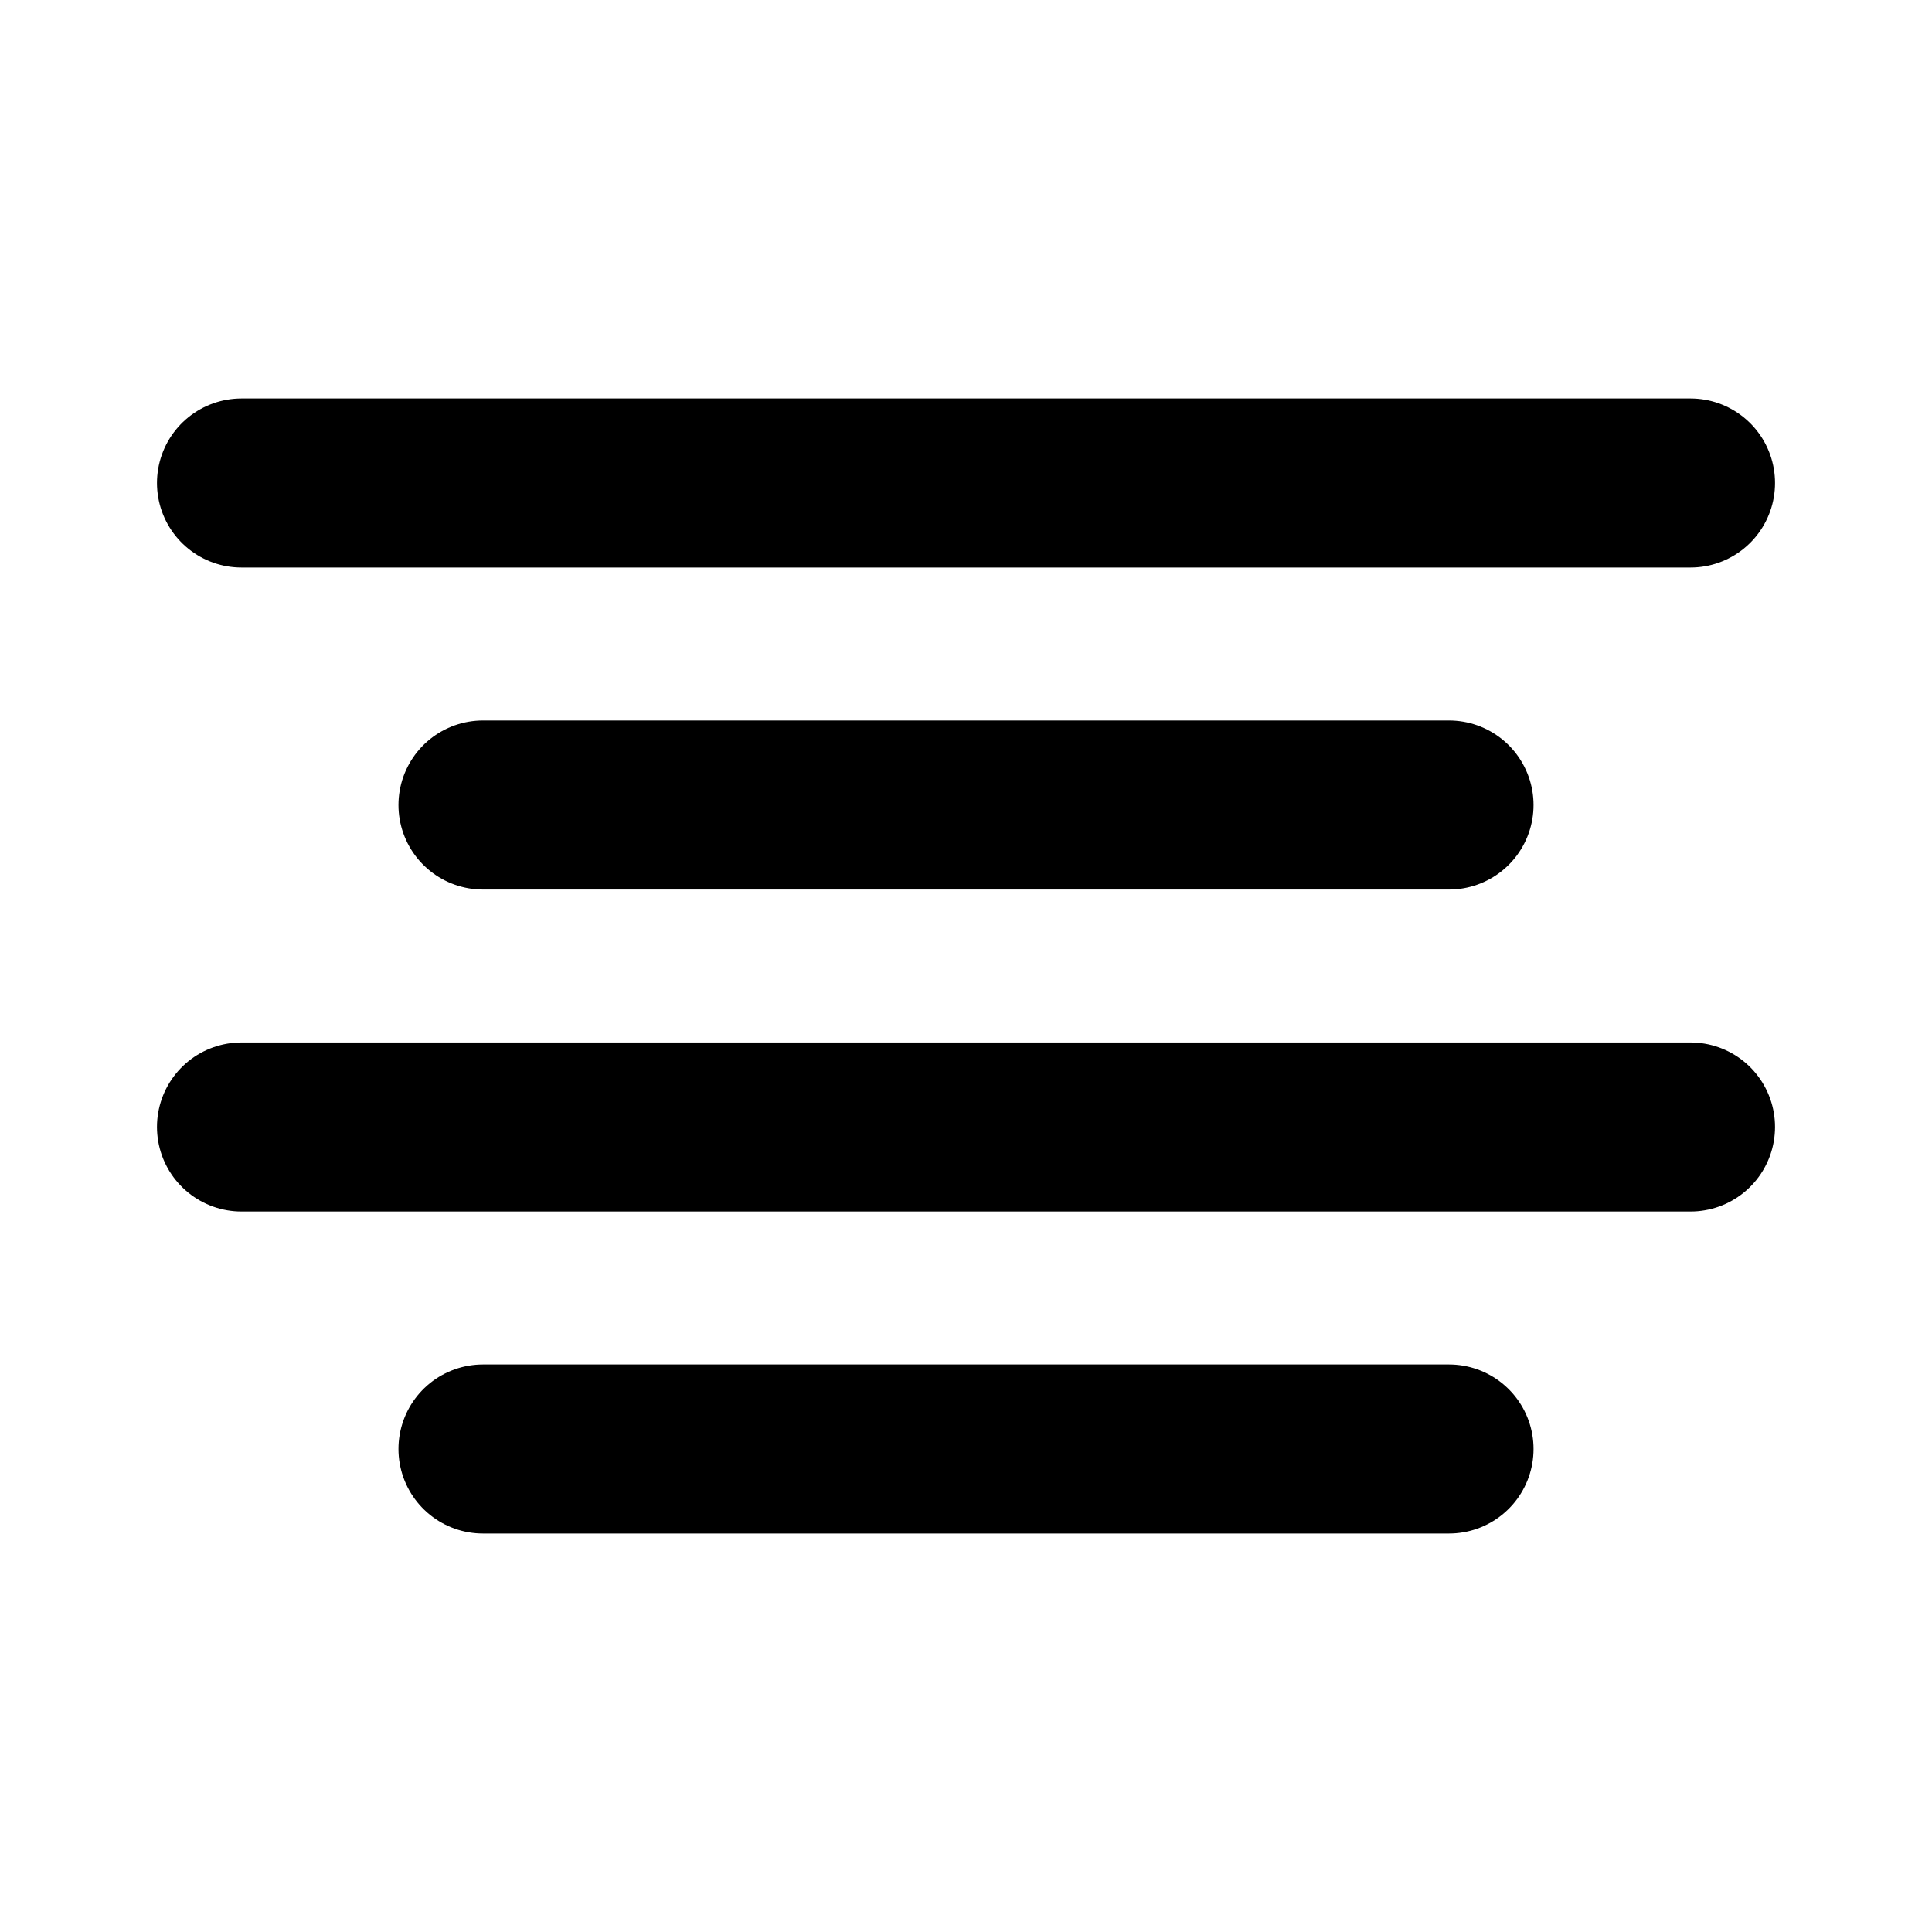 <svg width="40" height="40" viewBox="0 0 40 40" fill="none" xmlns="http://www.w3.org/2000/svg">
<path d="M30 16.667H10M35 10H5M35 23.333H5M30 30H10" stroke="currentColor" stroke-width="3.5" stroke-linecap="round" stroke-linejoin="round"/>
</svg>
